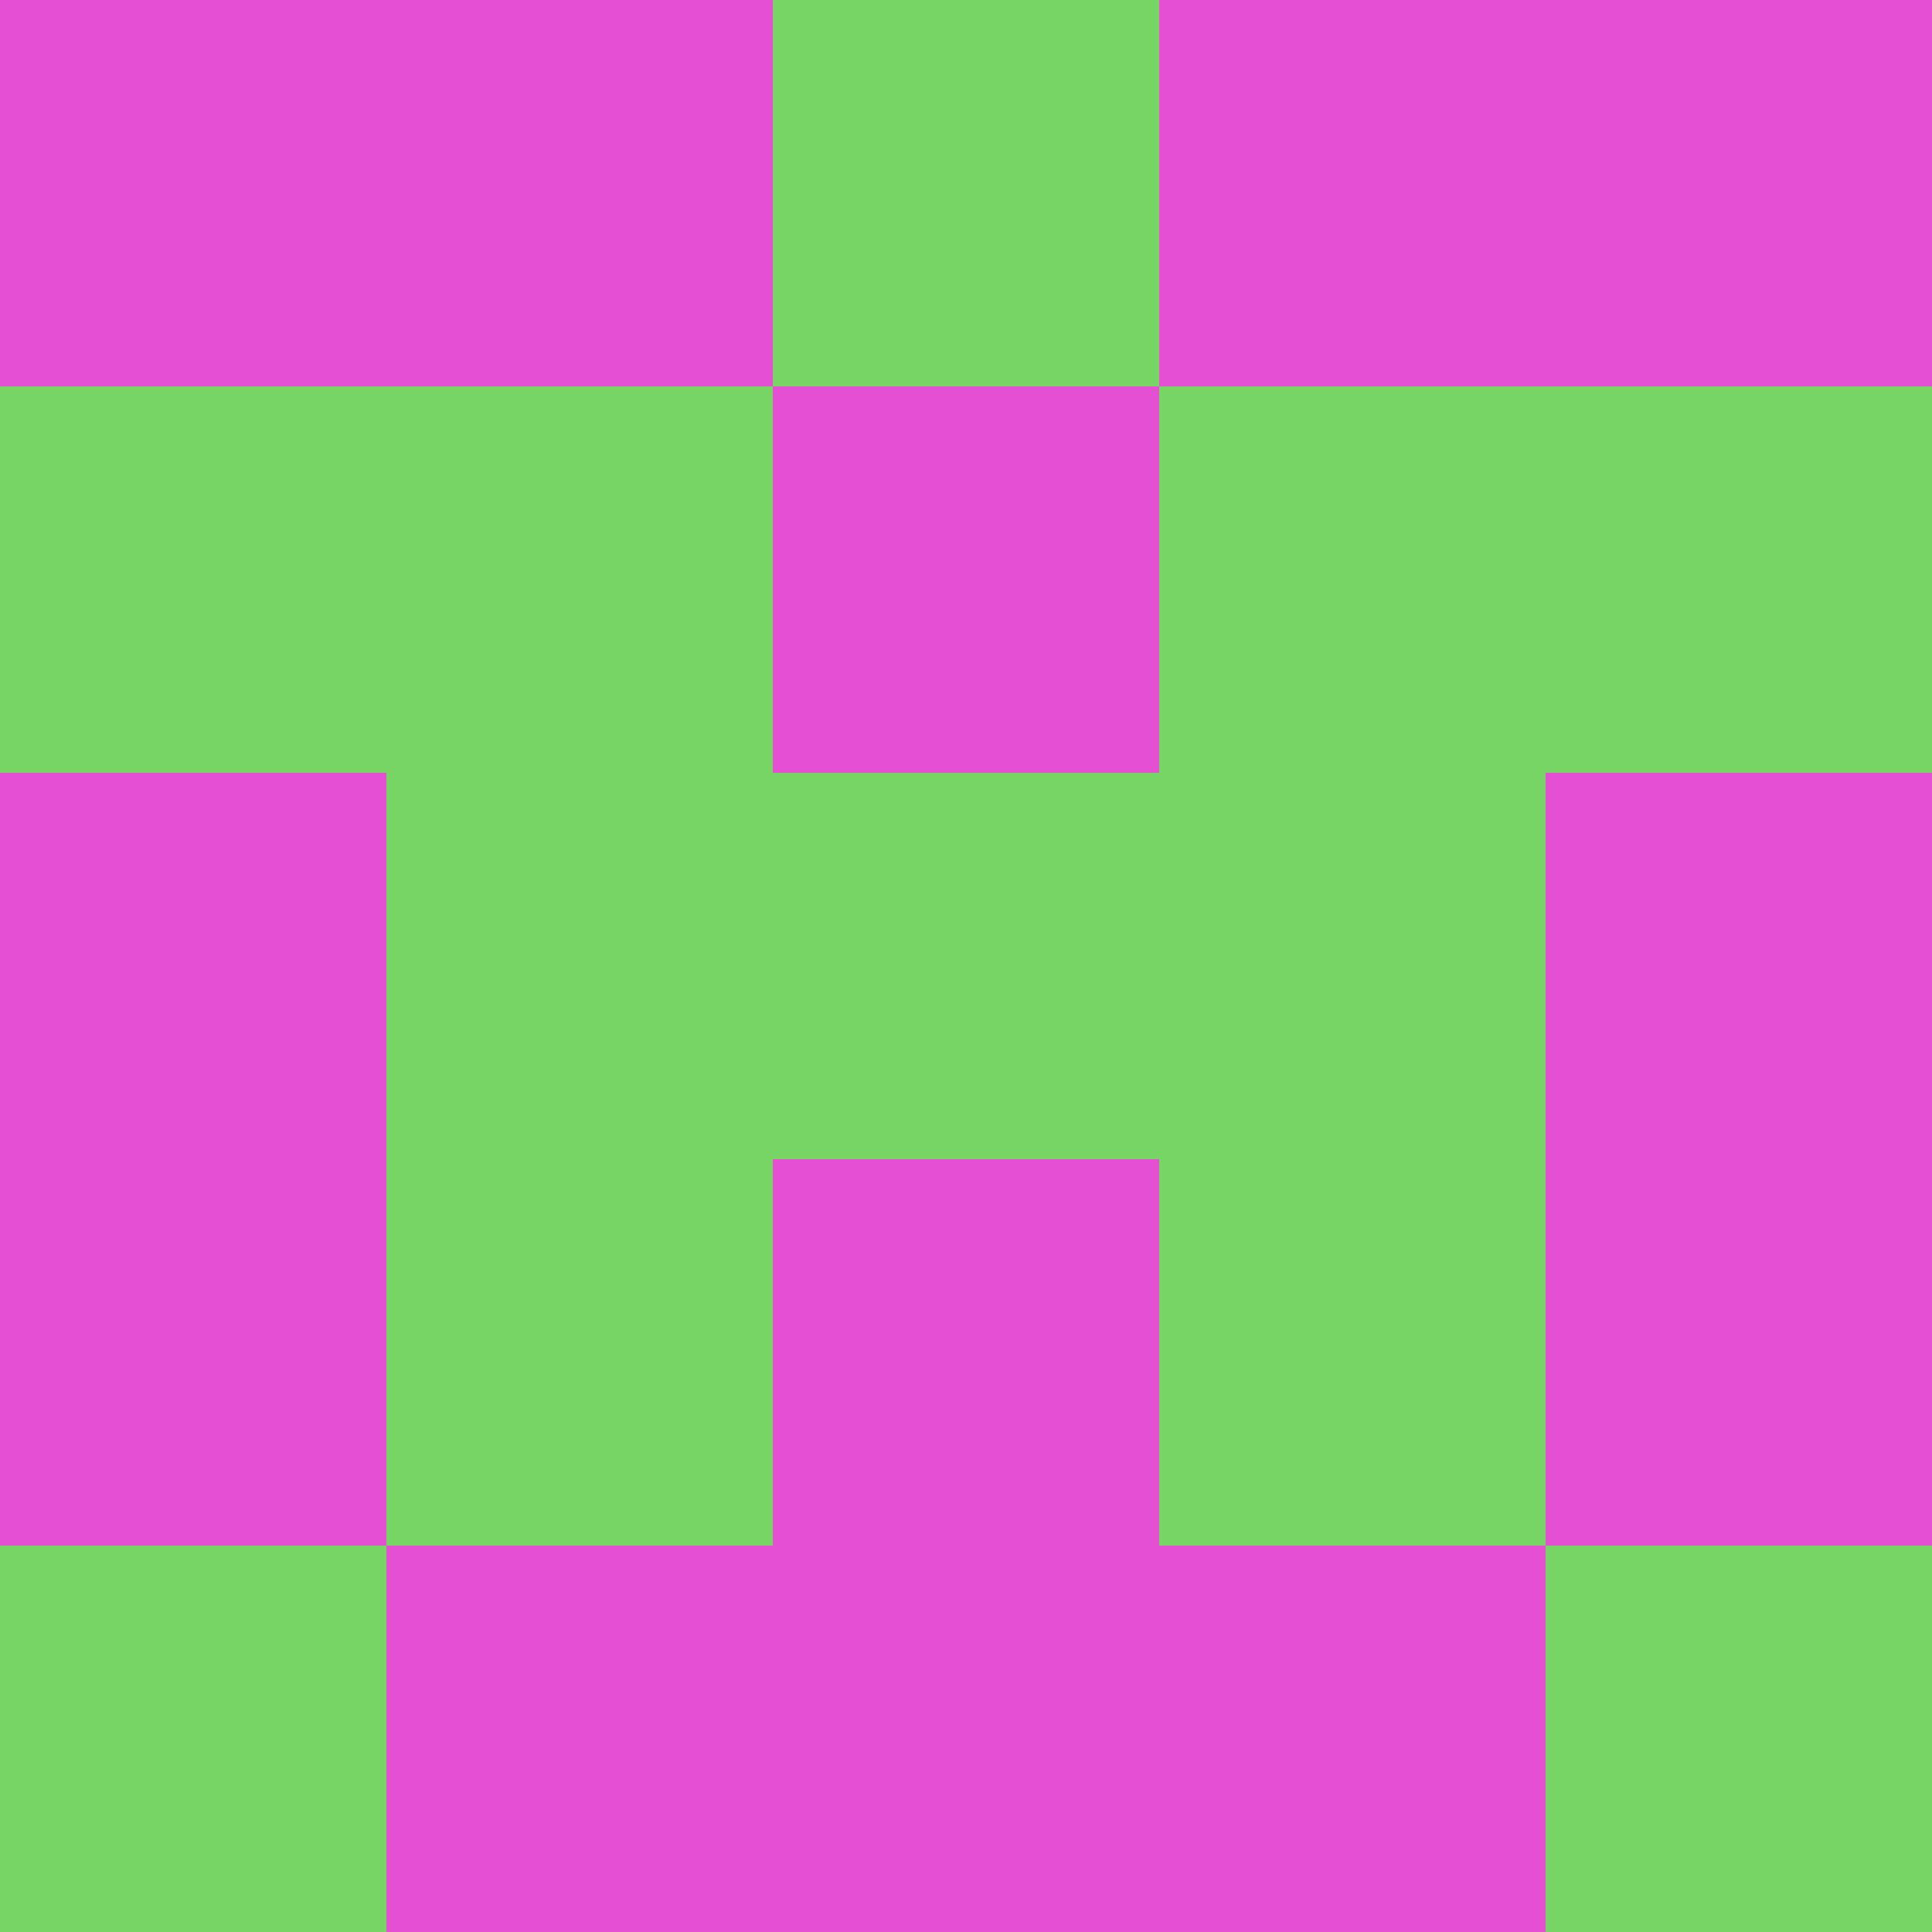 <?xml version="1.0" encoding="utf-8"?>
<!DOCTYPE svg PUBLIC "-//W3C//DTD SVG 20010904//EN"
        "http://www.w3.org/TR/2001/REC-SVG-20010904/DTD/svg10.dtd">

<svg width="400" height="400" viewBox="0 0 5 5"
    xmlns="http://www.w3.org/2000/svg"
    xmlns:xlink="http://www.w3.org/1999/xlink">
            <rect x="0" y="0" width="1" height="1" fill="#E54FD3" />
        <rect x="0" y="1" width="1" height="1" fill="#76D564" />
        <rect x="0" y="2" width="1" height="1" fill="#E54FD3" />
        <rect x="0" y="3" width="1" height="1" fill="#E54FD3" />
        <rect x="0" y="4" width="1" height="1" fill="#76D564" />
                <rect x="1" y="0" width="1" height="1" fill="#E54FD3" />
        <rect x="1" y="1" width="1" height="1" fill="#76D564" />
        <rect x="1" y="2" width="1" height="1" fill="#76D564" />
        <rect x="1" y="3" width="1" height="1" fill="#76D564" />
        <rect x="1" y="4" width="1" height="1" fill="#E54FD3" />
                <rect x="2" y="0" width="1" height="1" fill="#76D564" />
        <rect x="2" y="1" width="1" height="1" fill="#E54FD3" />
        <rect x="2" y="2" width="1" height="1" fill="#76D564" />
        <rect x="2" y="3" width="1" height="1" fill="#E54FD3" />
        <rect x="2" y="4" width="1" height="1" fill="#E54FD3" />
                <rect x="3" y="0" width="1" height="1" fill="#E54FD3" />
        <rect x="3" y="1" width="1" height="1" fill="#76D564" />
        <rect x="3" y="2" width="1" height="1" fill="#76D564" />
        <rect x="3" y="3" width="1" height="1" fill="#76D564" />
        <rect x="3" y="4" width="1" height="1" fill="#E54FD3" />
                <rect x="4" y="0" width="1" height="1" fill="#E54FD3" />
        <rect x="4" y="1" width="1" height="1" fill="#76D564" />
        <rect x="4" y="2" width="1" height="1" fill="#E54FD3" />
        <rect x="4" y="3" width="1" height="1" fill="#E54FD3" />
        <rect x="4" y="4" width="1" height="1" fill="#76D564" />
        
</svg>


